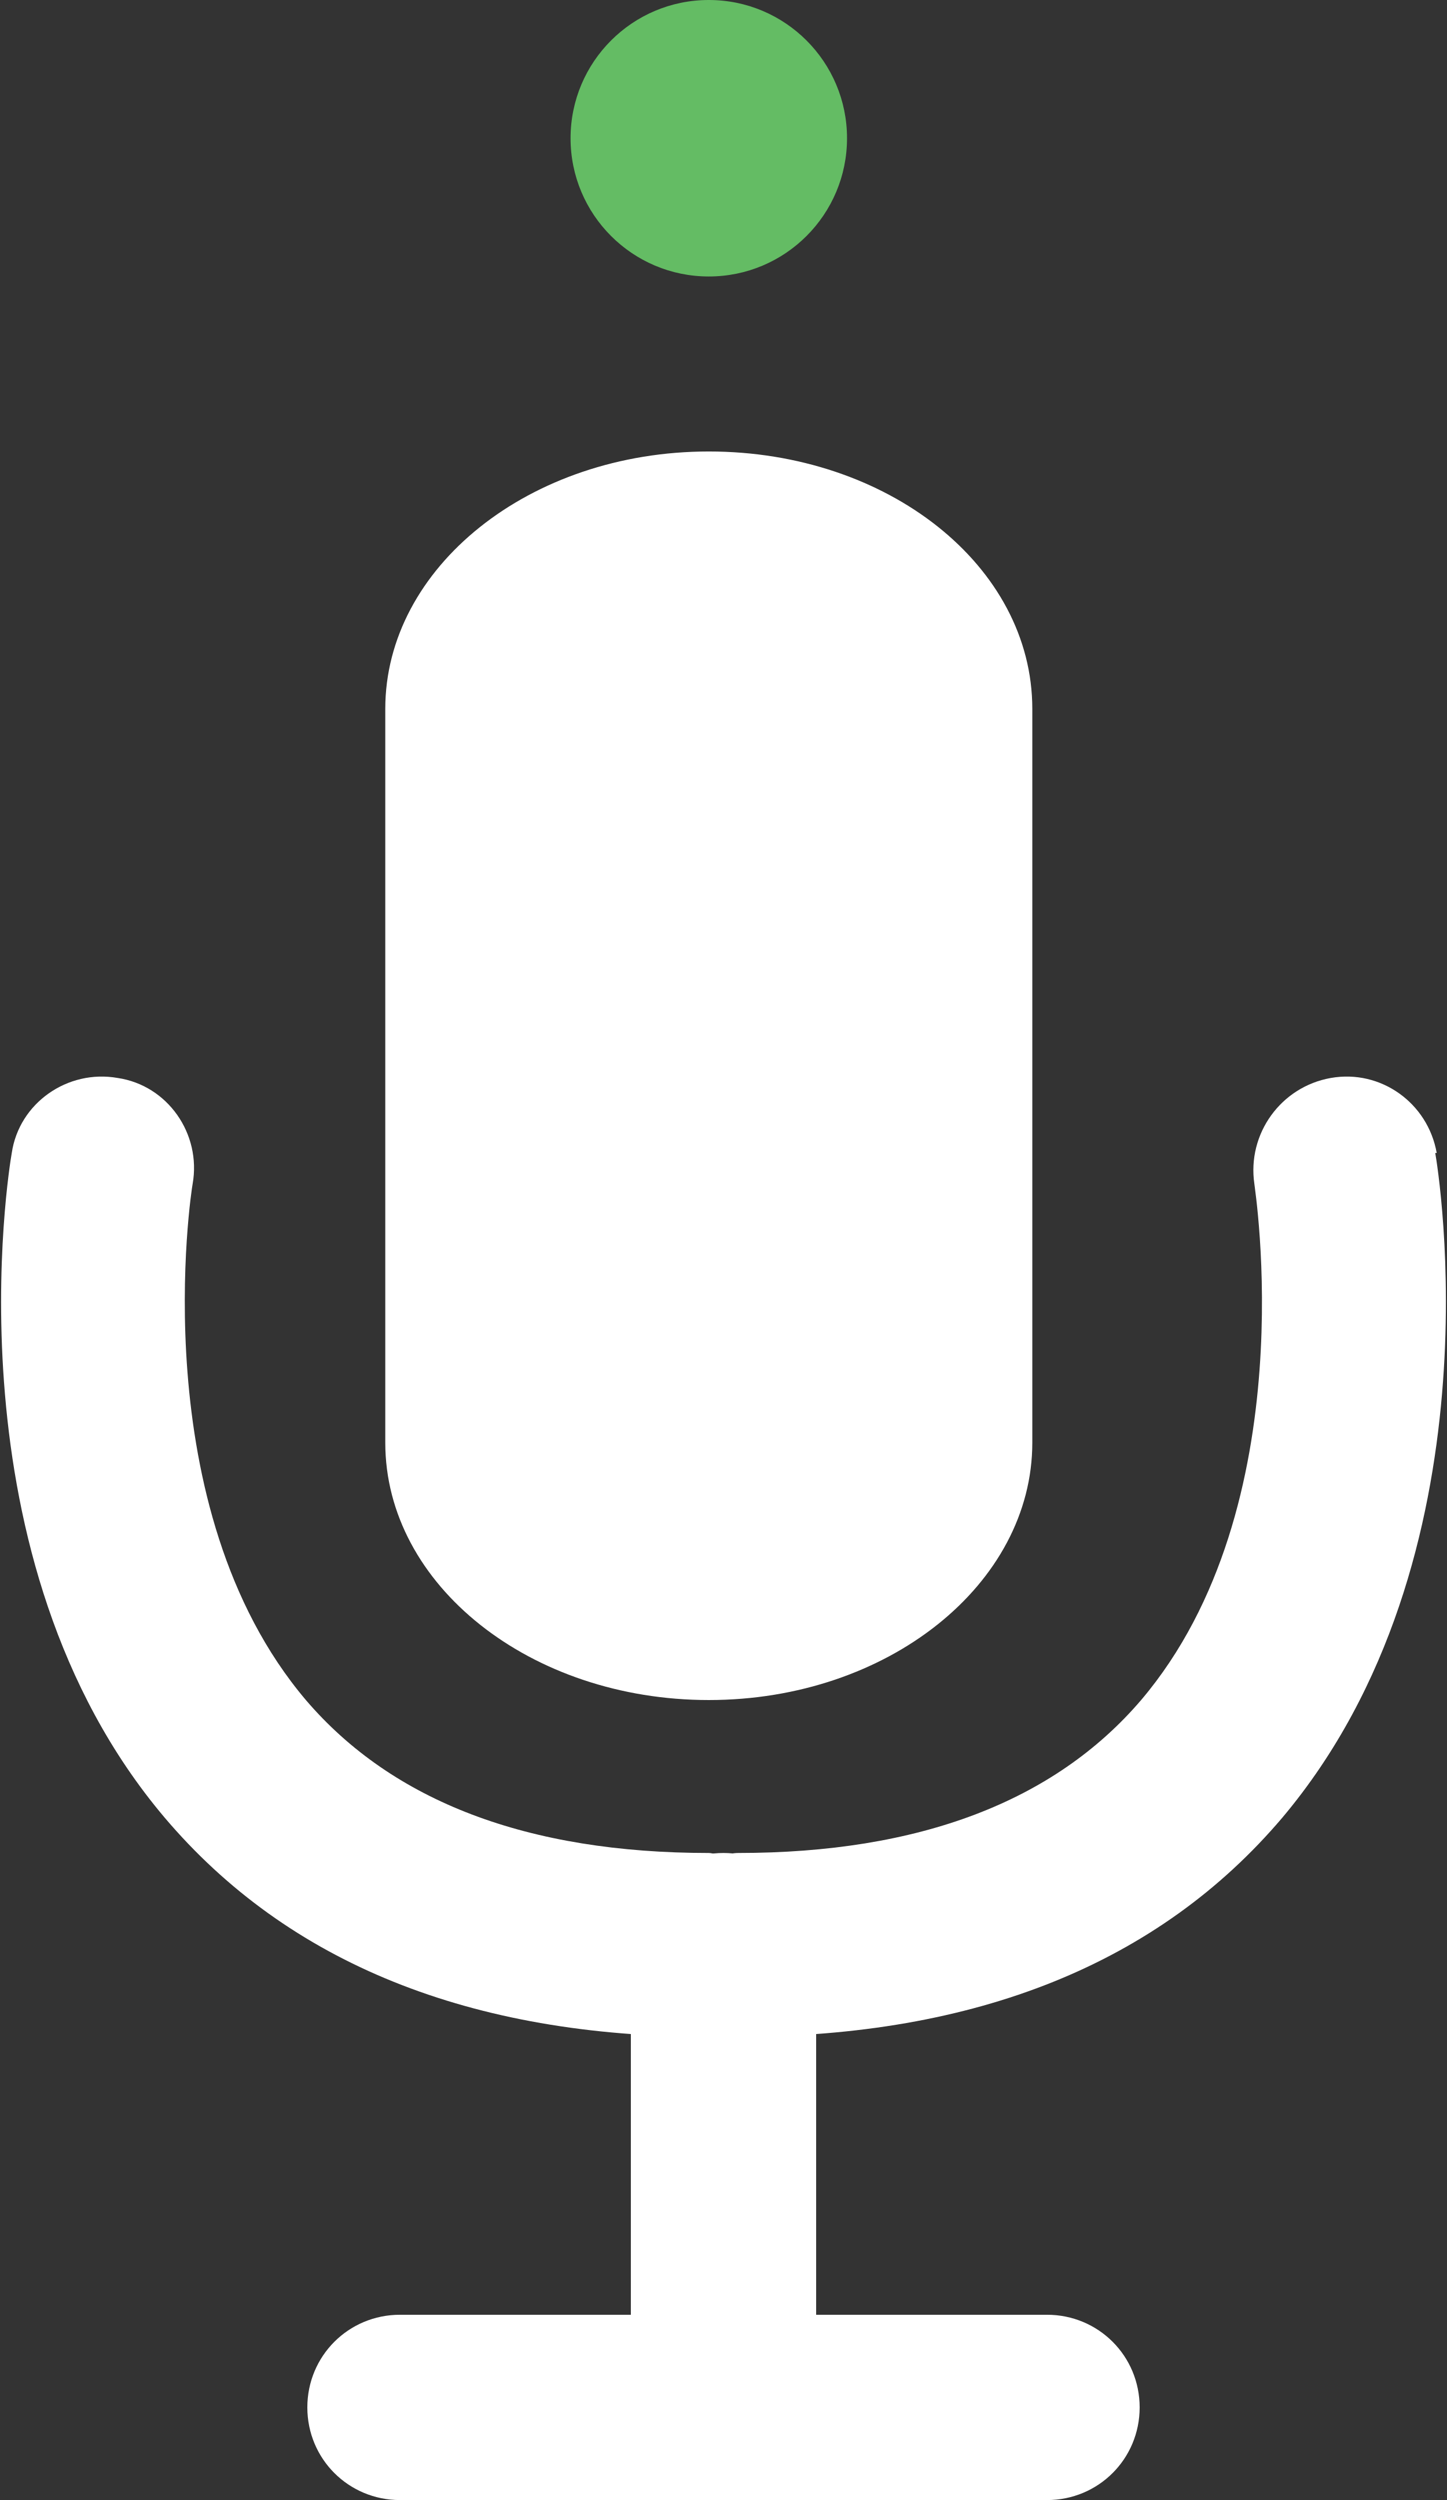 <?xml version="1.0" encoding="UTF-8"?>
<svg id="Capa_2" data-name="Capa 2" xmlns="http://www.w3.org/2000/svg" viewBox="0 0 9.84 17">
  <rect x="0" y="0" width="9.84" height="17" fill="#333333" stroke="none"/>
  <defs>
    <style>
      .cls-1 {
        fill: #fff;
      }

      .cls-2 {
        fill: #64bc64;
      }
    </style>
  </defs>
  <g id="Capa_1-2" data-name="Capa 1">
    <g>
      <g>
        <path class="cls-1" d="m4.82,11.56c-1.21,0-2.2-.78-2.2-1.75v-4.99c0-.96.98-1.75,2.2-1.75s2.2.78,2.2,1.75v4.99c0,.96-.98,1.75-2.2,1.75Z"/>
        <path class="cls-1" d="m9.77,7.84c-.06-.34-.38-.57-.72-.51-.34.06-.57.38-.52.72,0,.02.35,2.19-.77,3.51-.59.69-1.51,1.04-2.74,1.04-.04,0-.07.01-.1.02-.03,0-.07-.02-.1-.02-1.23,0-2.15-.35-2.74-1.04-1.11-1.31-.78-3.46-.77-3.51.06-.34-.17-.67-.51-.72-.34-.06-.67.17-.72.51-.02.11-.45,2.76,1.04,4.52.84.99,2.08,1.49,3.7,1.49.04,0,.07-.01.1-.02.03,0,.07.02.1.02,1.62,0,2.86-.5,3.7-1.49,1.49-1.77,1.06-4.41,1.04-4.52Z"/>
        <path class="cls-1" d="m7.12,15.74h-1.57v-2.51c0-.35-.28-.63-.63-.63s-.63.28-.63.63v2.51h-1.57c-.35,0-.63.28-.63.63s.28.63.63.63h4.4c.35,0,.63-.28.63-.63s-.28-.63-.63-.63Z"/>
      </g>
      <circle class="cls-2" cx="4.82" cy=".94" r=".94"/>
    </g>
  </g>
</svg>